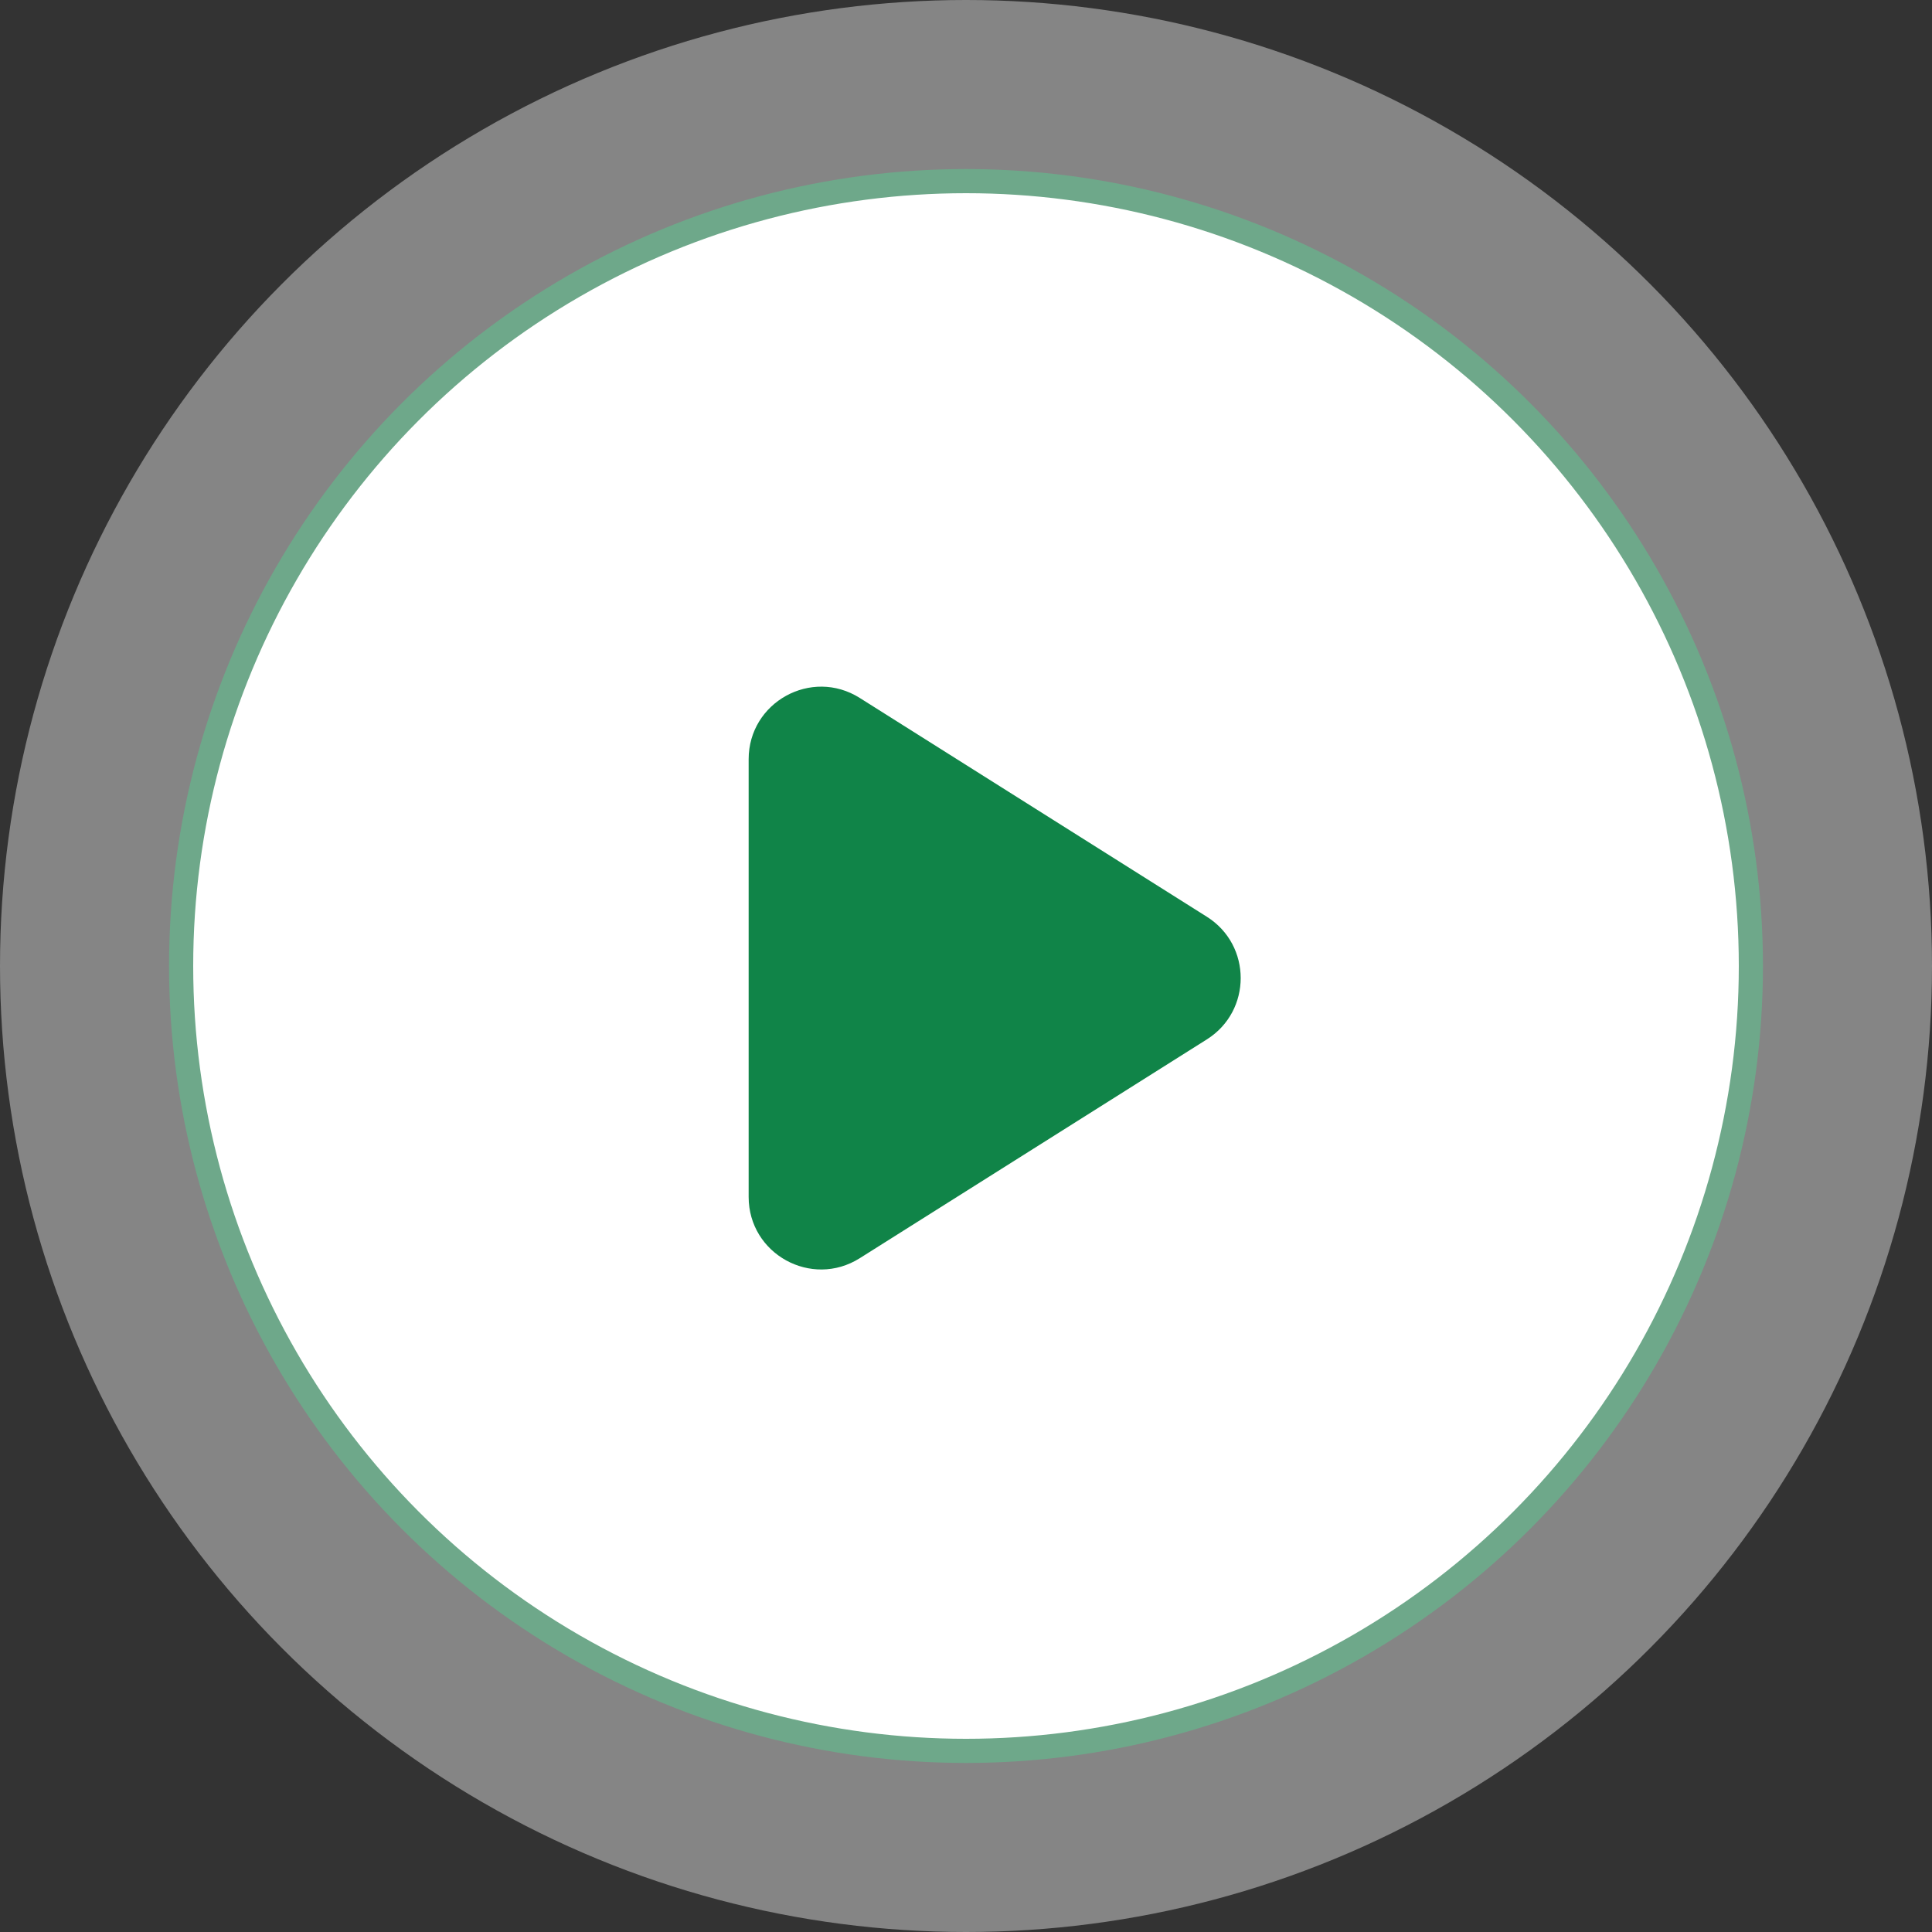 <svg width="80" height="80" viewBox="0 0 80 80" fill="none" xmlns="http://www.w3.org/2000/svg">
<rect x="0" y="0" width="80" height="80" fill="#333333" stroke="none"/>
<circle cx="40" cy="40" r="40" fill="white" fill-opacity="0.4"/>
<circle cx="40" cy="40" r="32.5" fill="white" stroke="#6EA88A"/>
<path d="M35.6 28.9C33.602 27.64 31 29.076 31 31.438V49.562C31 51.924 33.602 53.359 35.6 52.1L49.975 43.038C51.841 41.861 51.841 39.139 49.975 37.962L35.6 28.9Z" fill="#108448"/>
</svg>
